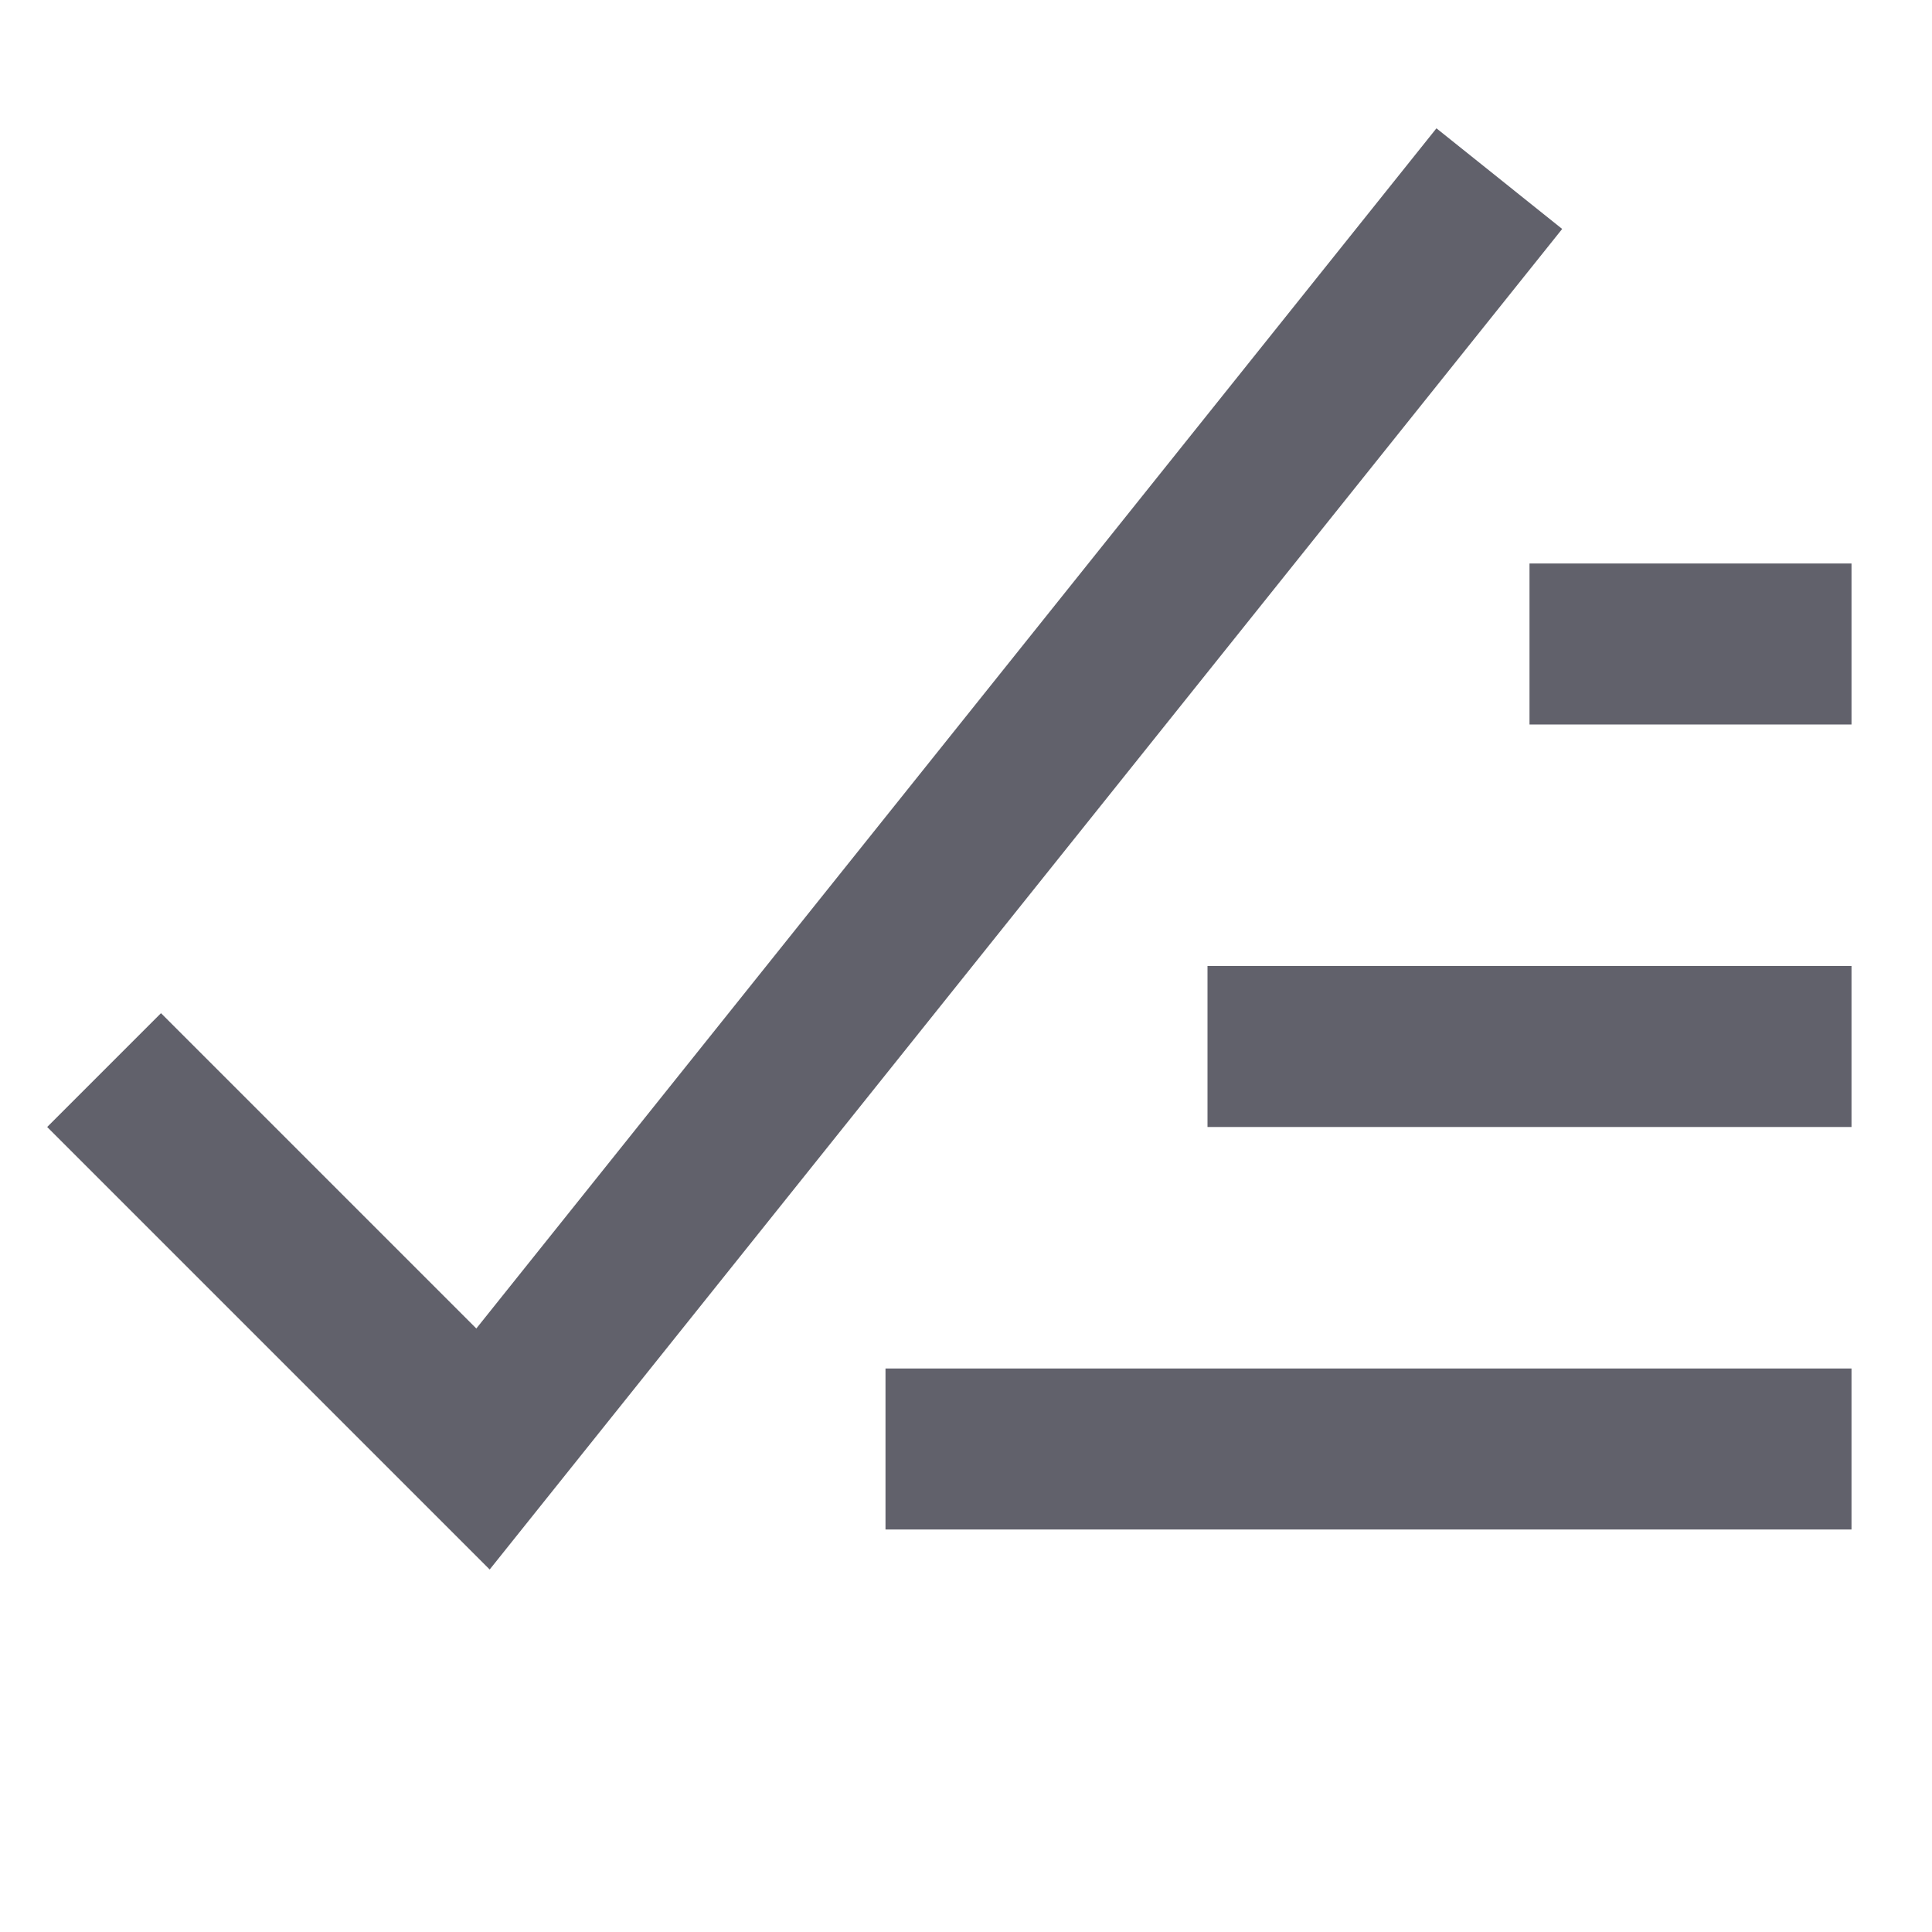 <svg xmlns="http://www.w3.org/2000/svg" height="24" width="24" viewBox="0 0 24 24"><polygon points="6.083 19.497 .586 14 2 12.586 5.917 16.503 17.844 1.594 19.406 2.844 6.083 19.497" stroke-width="0" fill="#61616b"></polygon><rect x="19" y="7" width="4" height="2" fill="#61616b" stroke-width="0" data-color="color-2"></rect><rect x="15" y="12" width="8" height="2" fill="#61616b" stroke-width="0" data-color="color-2"></rect><rect x="11" y="17" width="12" height="2" fill="#61616b" stroke-width="0" data-color="color-2"></rect></svg>